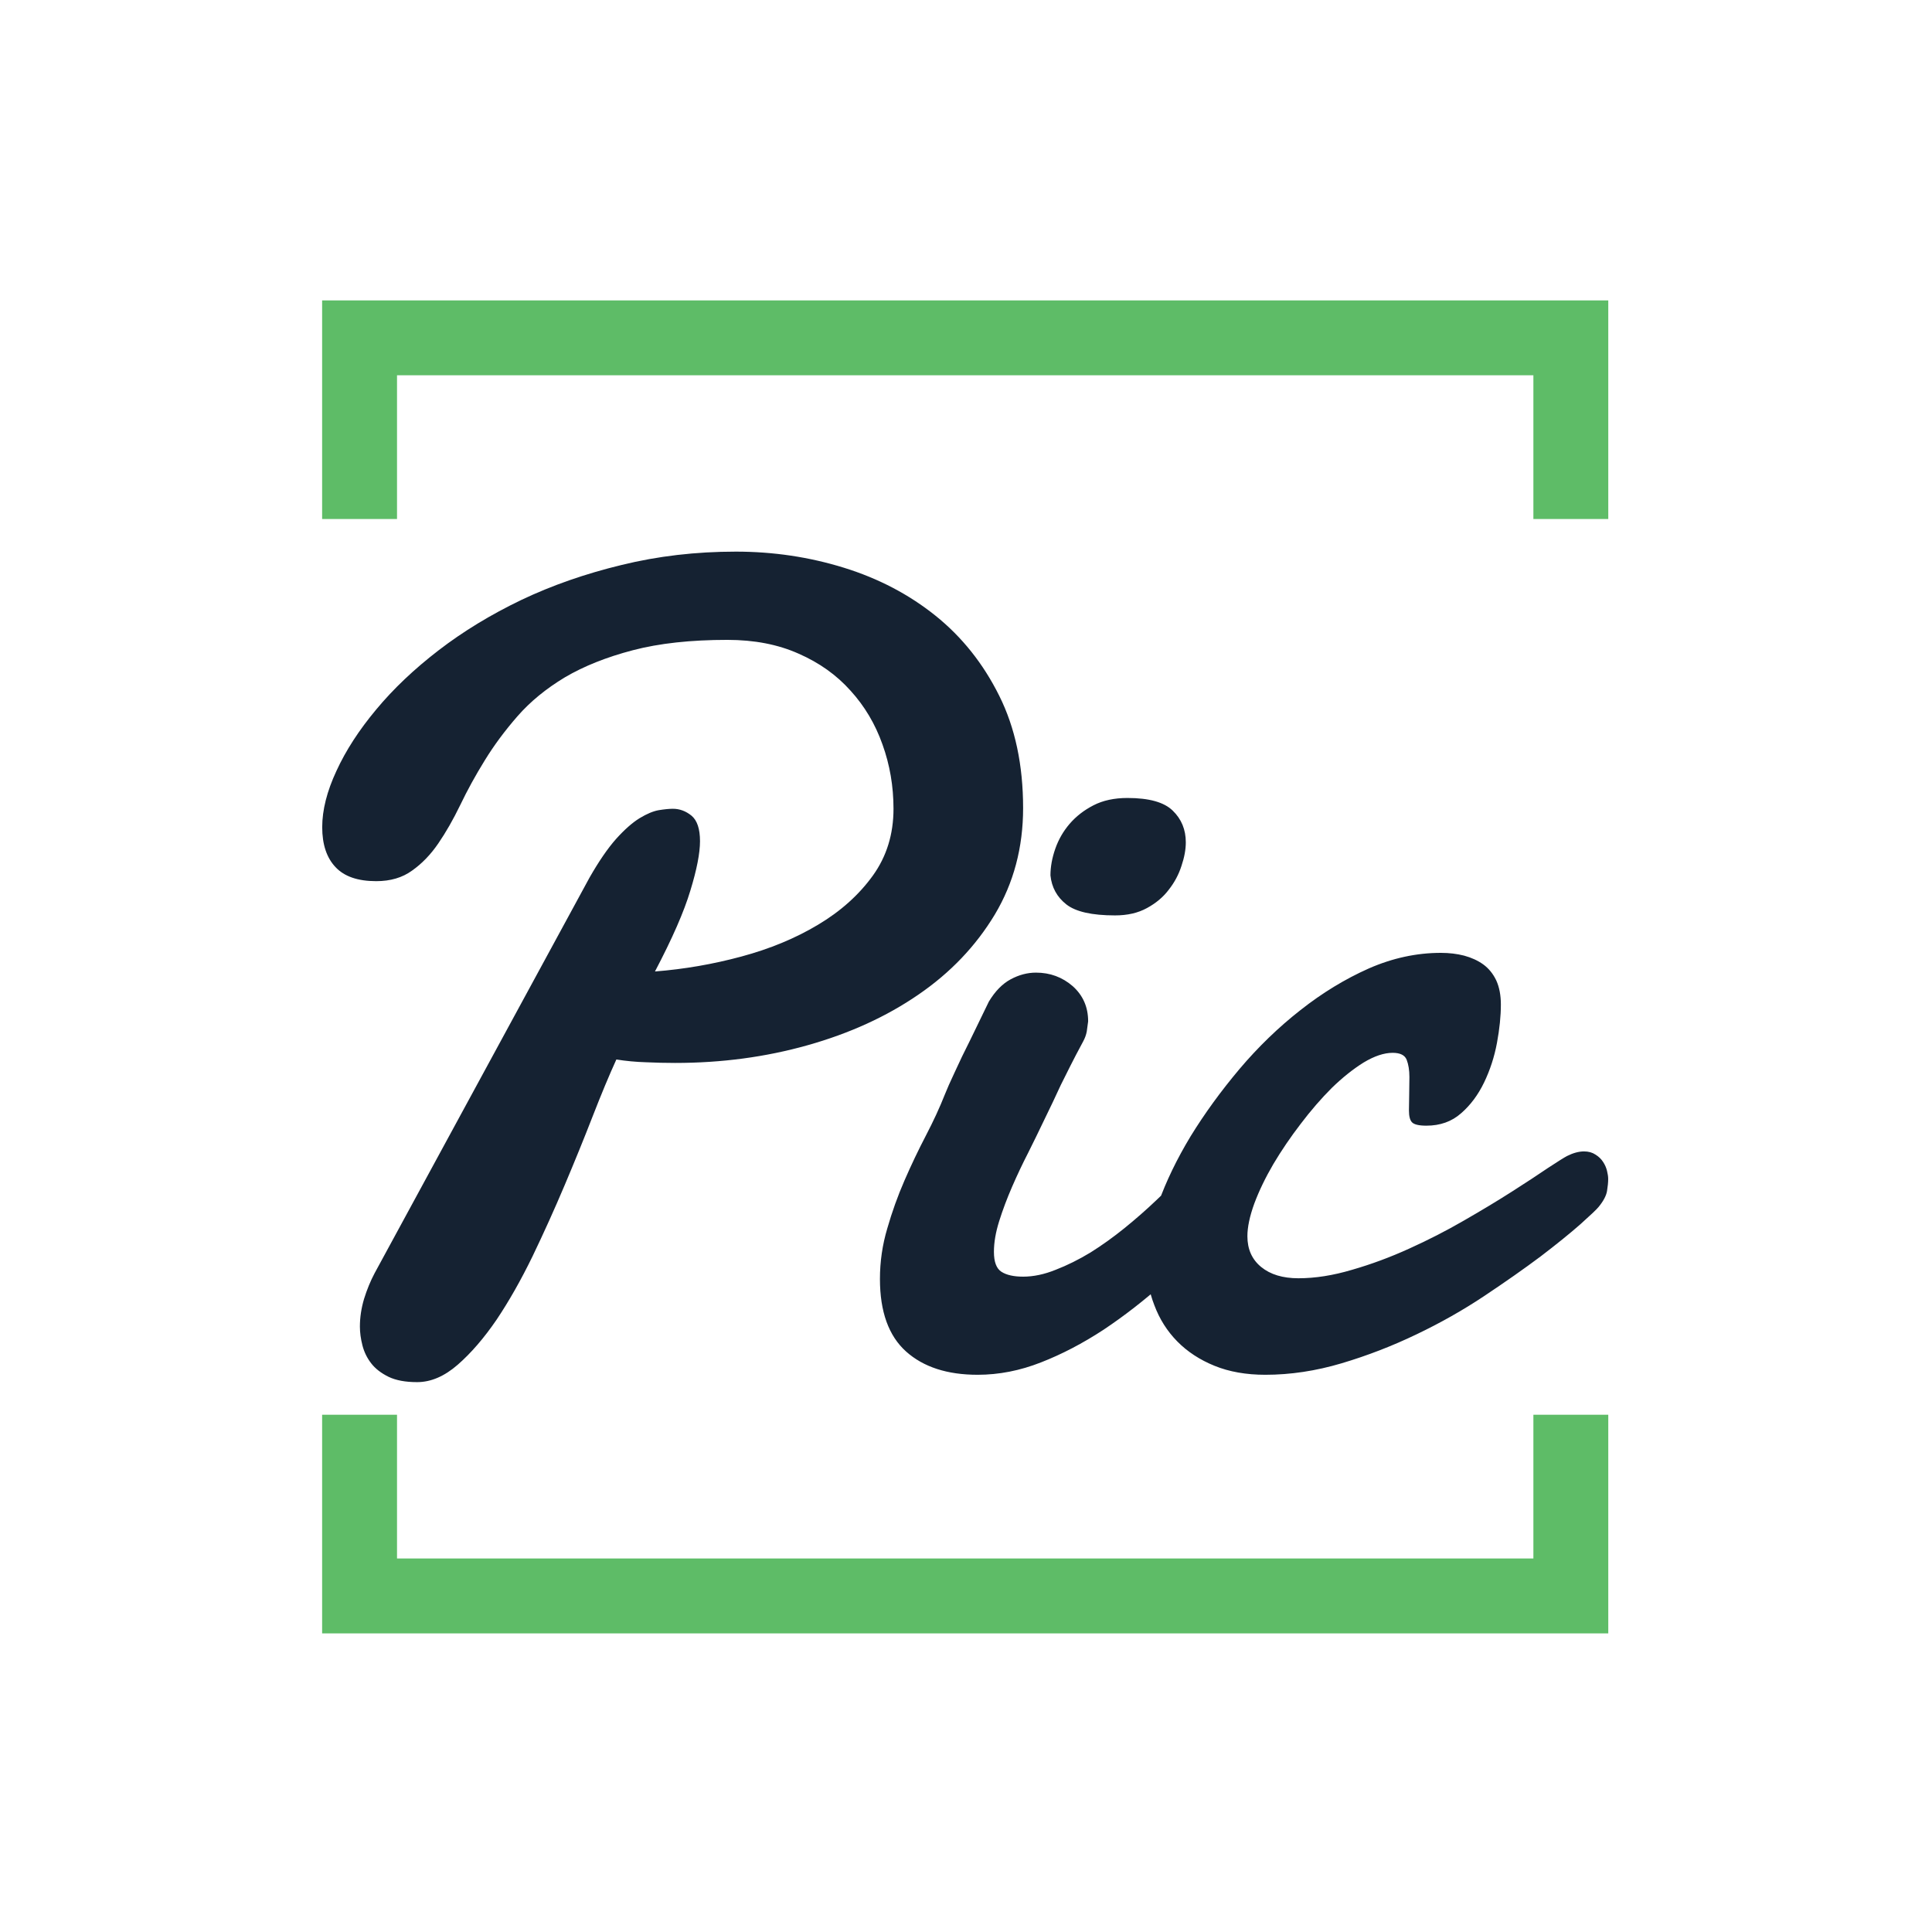 <svg xmlns="http://www.w3.org/2000/svg" version="1.1" xmlns:xlink="http://www.w3.org/1999/xlink" xmlns:svgjs="http://svgjs.dev/svgjs" width="1500" height="1500" viewBox="0 0 1500 1500"><rect width="1500" height="1500" fill="#ffffff"></rect><g transform="matrix(0.667,0,0,0.667,249.127,229.422)"><svg viewBox="0 0 237 247" data-background-color="#ffffff" preserveAspectRatio="xMidYMid meet" height="1563" width="1500" xmlns="http://www.w3.org/2000/svg" xmlns:xlink="http://www.w3.org/1999/xlink"><g id="tight-bounds" transform="matrix(1,0,0,1,0.207,-0.1)"><svg viewBox="0 0 236.586 247.2" height="247.2" width="236.586"><g><svg></svg></g><g><svg viewBox="0 0 236.586 247.2" height="247.2" width="236.586"><g transform="matrix(1,0,0,1,0,47.215)"><svg viewBox="0 0 236.586 152.77" height="152.77" width="236.586"><g><svg viewBox="0 0 236.586 152.77" height="152.77" width="236.586"><g><svg viewBox="0 0 236.586 152.77" height="152.77" width="236.586"><g><svg viewBox="0 0 236.586 152.77" height="152.77" width="236.586"><g id="textblocktransform"><svg viewBox="0 0 236.586 152.77" height="152.77" width="236.586" id="textblock"><g><svg viewBox="0 0 236.586 152.77" height="152.77" width="236.586"><g transform="matrix(1,0,0,1,0,0)"><svg width="236.586" viewBox="5.83 -35.21 55.96 36.14" height="152.77" data-palette-color="#152232"><path d="M18.63-13.11L18.63-13.11Q18.16-12.08 17.6-10.64 17.04-9.2 16.38-7.64 15.72-6.08 14.98-4.54 14.23-3 13.42-1.79 12.6-0.59 11.73 0.17 10.86 0.93 9.96 0.93L9.96 0.93Q9.2 0.93 8.72 0.7 8.23 0.46 7.96 0.11 7.69-0.24 7.58-0.67 7.47-1.1 7.47-1.49L7.47-1.49Q7.47-2.08 7.65-2.69 7.84-3.3 8.11-3.81L8.11-3.81 17.46-21.02Q18.07-22.09 18.62-22.71 19.17-23.32 19.64-23.61 20.12-23.9 20.48-23.96 20.85-24.02 21.09-24.02L21.09-24.02Q21.53-24.02 21.9-23.72 22.27-23.41 22.27-22.61L22.27-22.61Q22.27-21.83 21.85-20.46 21.44-19.09 20.31-16.94L20.31-16.94Q22.22-17.09 24.07-17.59 25.93-18.09 27.4-18.97 28.88-19.85 29.79-21.11 30.69-22.36 30.69-24.02L30.69-24.02Q30.69-25.49 30.21-26.82 29.74-28.15 28.82-29.16 27.91-30.18 26.56-30.77 25.22-31.37 23.46-31.37L23.46-31.37Q21.07-31.37 19.35-30.92 17.63-30.47 16.39-29.74 15.16-29 14.33-28.05 13.5-27.1 12.9-26.12 12.3-25.15 11.84-24.19 11.38-23.24 10.88-22.51 10.38-21.78 9.74-21.33 9.11-20.87 8.18-20.87L8.18-20.87Q6.98-20.87 6.41-21.48 5.83-22.09 5.83-23.22 5.83-24.34 6.45-25.67 7.06-27 8.18-28.34 9.3-29.69 10.9-30.92 12.5-32.15 14.5-33.11 16.5-34.06 18.86-34.63 21.22-35.21 23.83-35.21L23.83-35.21Q26.27-35.21 28.53-34.51 30.79-33.81 32.52-32.42 34.25-31.03 35.29-28.94 36.33-26.86 36.33-24.05L36.33-24.05Q36.33-21.48 35.1-19.42 33.86-17.36 31.77-15.93 29.69-14.5 26.95-13.73 24.22-12.96 21.19-12.96L21.19-12.96Q20.56-12.96 19.91-12.99 19.26-13.01 18.63-13.11ZM37.52-21.12L37.52-21.12Q37.52-21.68 37.73-22.28 37.94-22.88 38.35-23.36 38.77-23.85 39.39-24.17 40.01-24.49 40.87-24.49L40.87-24.49Q42.28-24.49 42.84-23.94 43.41-23.39 43.41-22.56L43.41-22.56Q43.41-22.09 43.22-21.53 43.04-20.97 42.67-20.5 42.31-20.02 41.72-19.7 41.14-19.38 40.33-19.38L40.33-19.38Q38.82-19.38 38.21-19.86 37.6-20.34 37.52-21.12ZM34.84-15.63L34.84-15.63Q35.25-16.31 35.79-16.6 36.33-16.89 36.89-16.89L36.89-16.89Q37.81-16.89 38.49-16.3 39.16-15.7 39.16-14.77L39.16-14.77Q39.13-14.55 39.1-14.33 39.06-14.11 38.94-13.89L38.94-13.89Q38.6-13.26 38.38-12.82 38.16-12.38 37.97-12 37.79-11.62 37.62-11.25 37.45-10.89 37.2-10.38L37.2-10.38Q36.91-9.77 36.55-9.05 36.18-8.33 35.85-7.57 35.52-6.81 35.29-6.08 35.06-5.35 35.06-4.74L35.06-4.74Q35.06-4.08 35.39-3.87 35.72-3.66 36.33-3.66L36.33-3.66Q37.01-3.66 37.75-3.96 38.5-4.25 39.26-4.71 40.01-5.18 40.74-5.77 41.48-6.37 42.12-6.98 42.77-7.59 43.32-8.15 43.87-8.72 44.24-9.16L44.24-9.16Q44.72-9.62 45.21-9.62L45.21-9.62Q45.65-9.62 45.93-9.23 46.21-8.84 46.21-8.23L46.21-8.23Q46.21-7.67 45.93-7.03 45.65-6.4 45.02-5.83L45.02-5.83Q43.77-4.57 42.48-3.41 41.18-2.25 39.83-1.35 38.47-0.46 37.11 0.07 35.74 0.61 34.35 0.61L34.35 0.61Q32.37 0.61 31.24-0.4 30.1-1.42 30.1-3.56L30.1-3.56Q30.1-4.69 30.42-5.76 30.73-6.84 31.17-7.85 31.61-8.86 32.1-9.8 32.59-10.74 32.93-11.6L32.93-11.6Q33.05-11.91 33.36-12.57 33.66-13.23 34.01-13.92L34.01-13.92Q34.4-14.72 34.84-15.63ZM57.12-15.5L57.12-15.5Q57.12-14.75 56.95-13.83 56.78-12.92 56.39-12.11 56-11.3 55.39-10.77 54.78-10.23 53.88-10.23L53.88-10.23Q53.39-10.23 53.25-10.38 53.12-10.52 53.12-10.89L53.12-10.89Q53.12-11.11 53.13-11.54 53.14-11.96 53.14-12.35L53.14-12.35Q53.14-12.79 53.02-13.1 52.9-13.4 52.41-13.4L52.41-13.4Q51.85-13.4 51.15-12.98 50.46-12.55 49.76-11.87 49.07-11.18 48.41-10.31 47.75-9.45 47.22-8.56 46.7-7.67 46.39-6.84 46.09-6.01 46.09-5.42L46.09-5.42Q46.09-4.57 46.69-4.08 47.29-3.59 48.31-3.59L48.31-3.59Q49.41-3.59 50.65-3.96 51.9-4.32 53.13-4.88 54.37-5.44 55.51-6.1 56.66-6.76 57.6-7.36 58.54-7.96 59.17-8.39 59.81-8.81 60-8.91L60-8.91Q60.4-9.11 60.74-9.11L60.74-9.11Q61.03-9.11 61.24-8.97 61.45-8.84 61.57-8.65 61.69-8.47 61.74-8.26 61.79-8.06 61.79-7.91L61.79-7.91Q61.79-7.69 61.74-7.39 61.69-7.08 61.37-6.69L61.37-6.69Q61.25-6.54 60.58-5.94 59.91-5.35 58.85-4.54 57.78-3.74 56.4-2.82 55.02-1.9 53.45-1.15 51.87-0.39 50.19 0.11 48.51 0.61 46.87 0.61L46.87 0.61Q45.62 0.61 44.66 0.22 43.7-0.17 43.04-0.84 42.38-1.51 42.04-2.42 41.69-3.32 41.69-4.32L41.69-4.32Q41.69-5.42 42.21-6.85 42.72-8.28 43.62-9.77 44.53-11.25 45.75-12.7 46.97-14.14 48.4-15.26 49.82-16.38 51.37-17.07 52.92-17.75 54.51-17.75L54.51-17.75Q55.05-17.75 55.52-17.63 56-17.5 56.35-17.25 56.71-16.99 56.92-16.55 57.12-16.11 57.12-15.5Z" opacity="1" transform="matrix(1,0,0,1,0,0)" fill="#152232" class="wordmark-text-0" data-fill-palette-color="primary" id="text-0"></path></svg></g></svg></g></svg></g></svg></g><g></g></svg></g></svg></g></svg></g><path d="M0 41.215L0 1 236.586 1 236.586 41.215 222.81 41.215 222.81 14.777 13.777 14.777 13.777 41.215 0 41.215M0 205.985L0 246.2 236.586 246.2 236.586 205.985 222.81 205.985 222.81 232.423 13.777 232.423 13.777 205.985 0 205.985" fill="#5ebc67" stroke="transparent" data-fill-palette-color="tertiary"></path></svg></g><defs></defs></svg><rect width="236.586" height="247.2" fill="none" stroke="none" visibility="hidden"></rect></g></svg></g></svg>